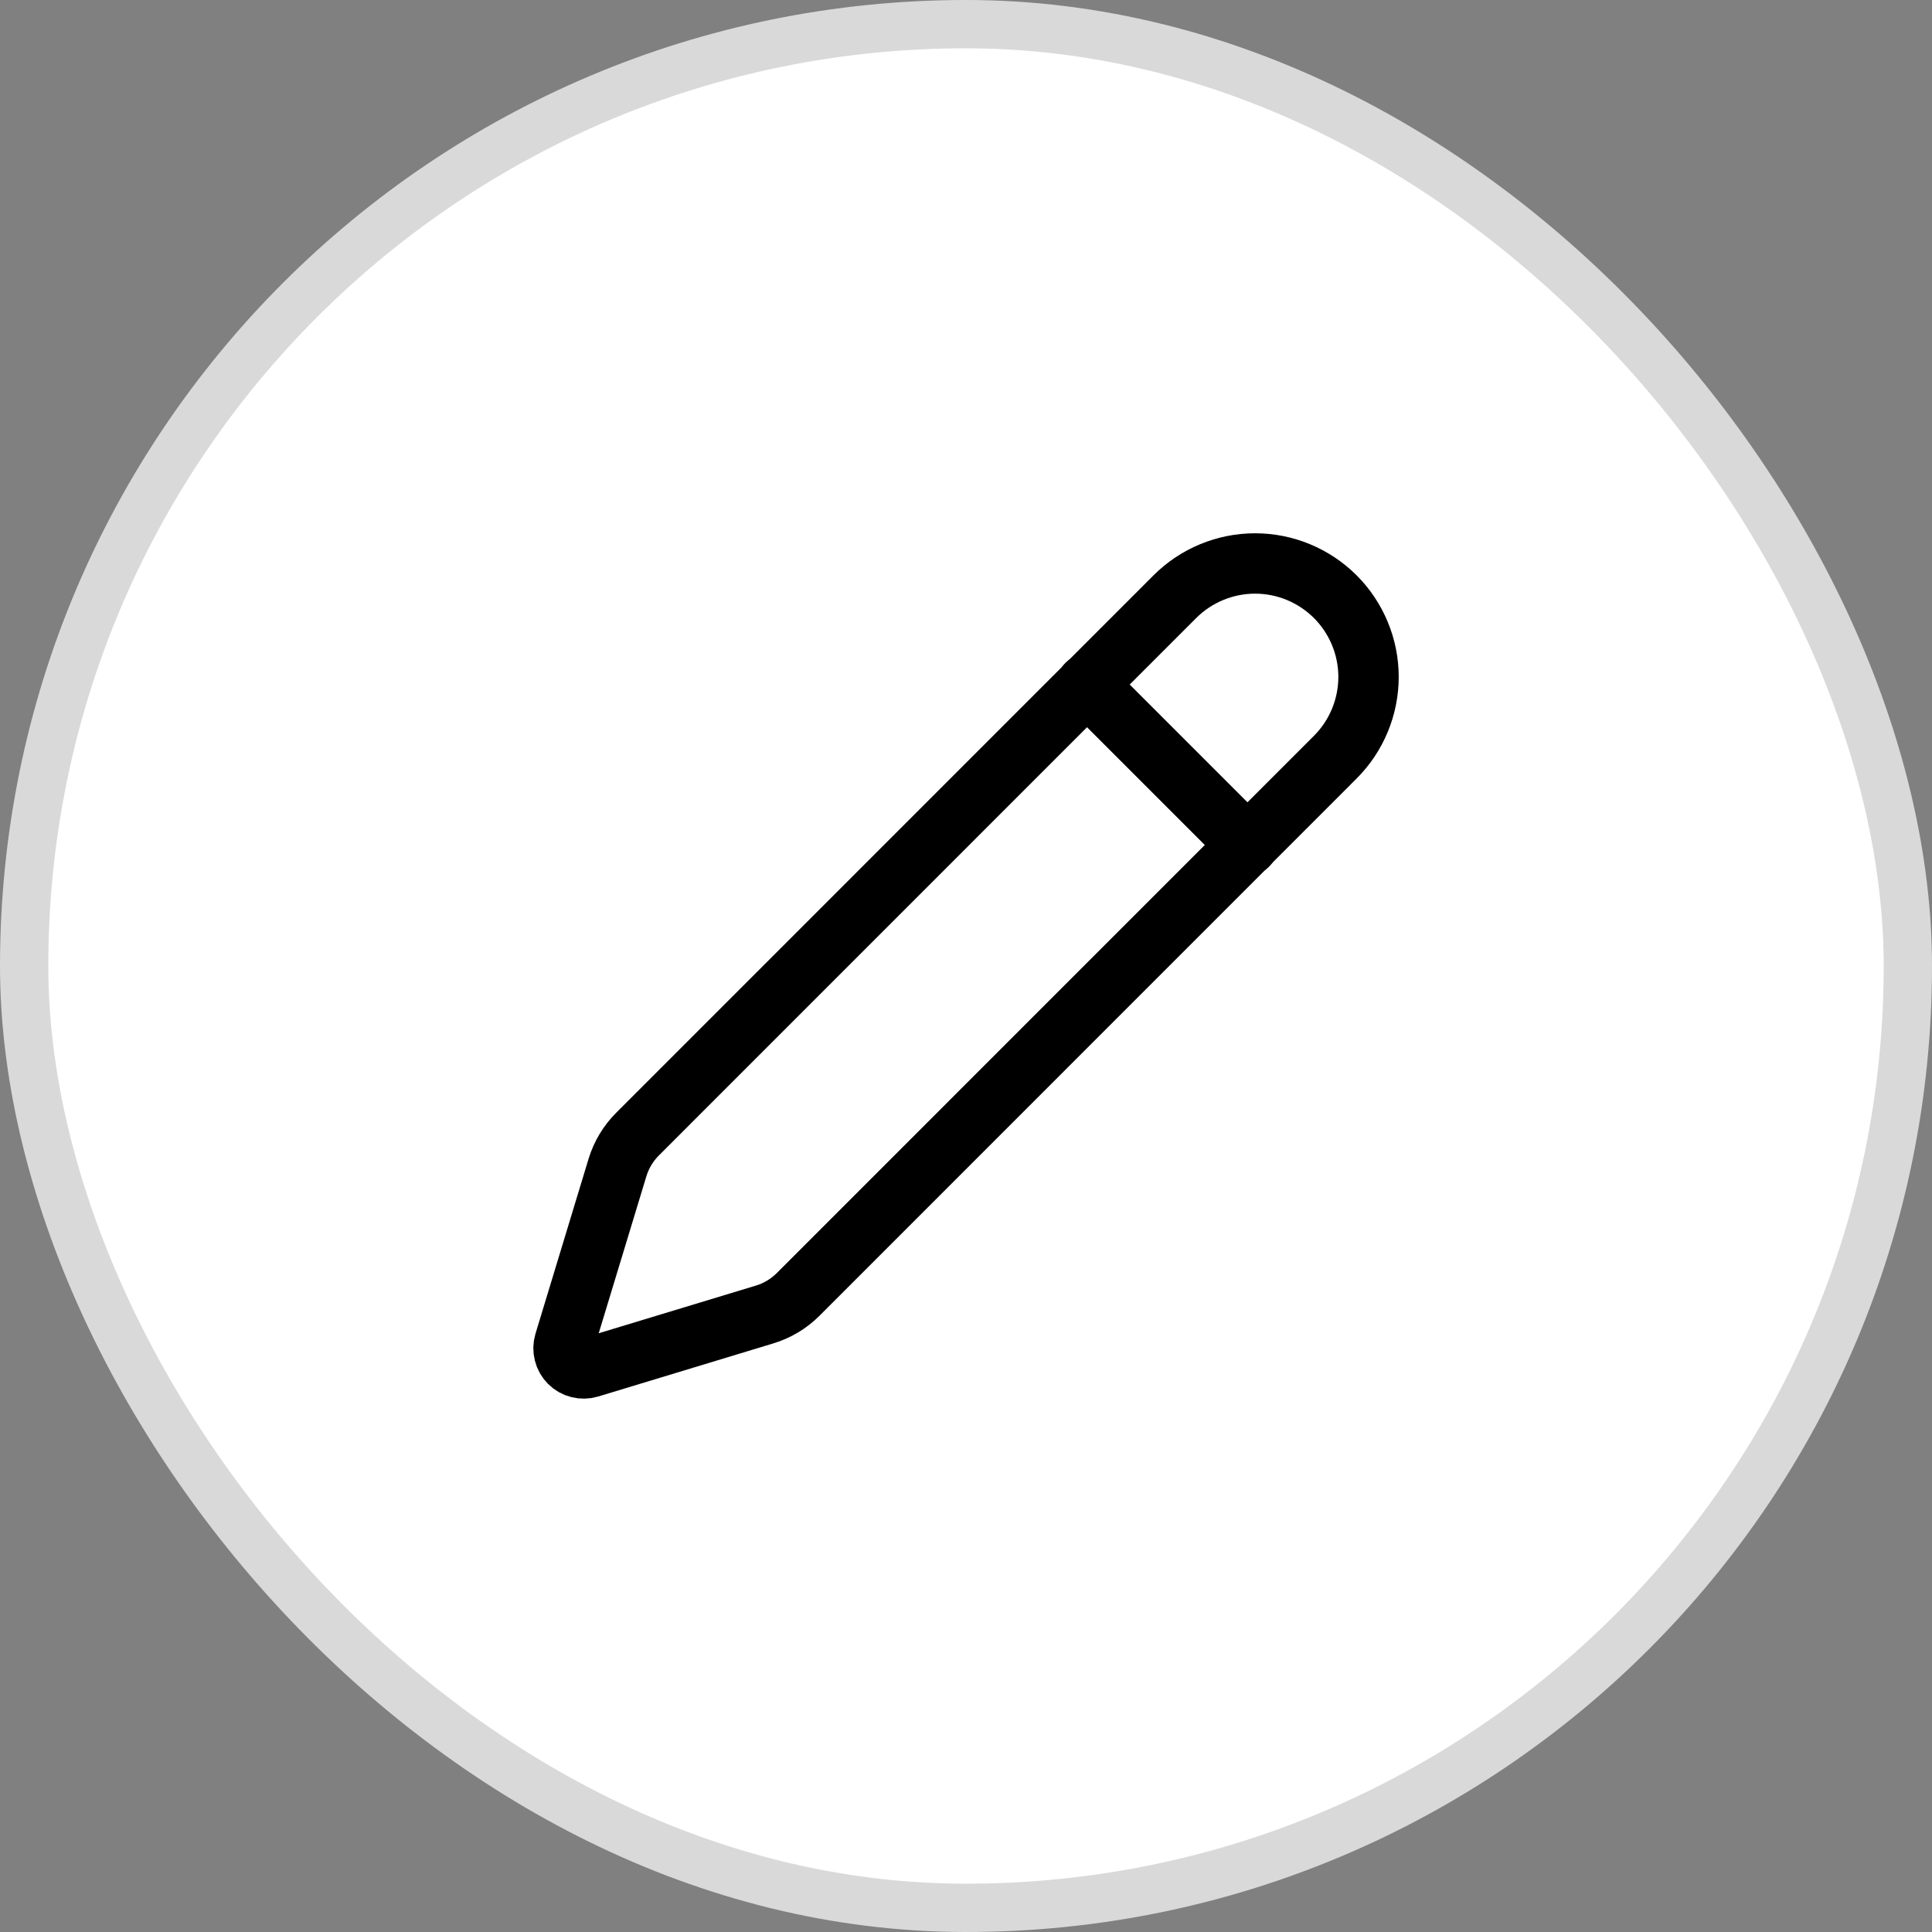 <svg width="40" height="40" viewBox="0 0 40 40" fill="none" xmlns="http://www.w3.org/2000/svg">
<rect x="0" y="0" width="40" height="40" fill="#808080" stroke="none"/>
<rect x="0.5" y="0.5" width="39" height="39" rx="19.5" fill="white" stroke="#D9D9D9"/>
<path d="M27.645 15.677C28.086 15.236 28.333 14.639 28.334 14.016C28.334 13.393 28.086 12.795 27.646 12.354C27.205 11.914 26.608 11.666 25.985 11.666C25.362 11.666 24.764 11.914 24.324 12.354L13.202 23.478C13.008 23.671 12.865 23.909 12.785 24.17L11.684 27.797C11.663 27.869 11.661 27.945 11.68 28.018C11.698 28.091 11.736 28.158 11.789 28.211C11.842 28.264 11.909 28.302 11.982 28.32C12.055 28.338 12.132 28.337 12.204 28.315L15.831 27.215C16.092 27.136 16.33 26.993 16.523 26.801L27.645 15.677Z" stroke="black" stroke-width="1.25" stroke-linecap="round" stroke-linejoin="round"/>
<path d="M22.5 14.167L25.833 17.5" stroke="black" stroke-width="1.25" stroke-linecap="round" stroke-linejoin="round"/>
</svg>
